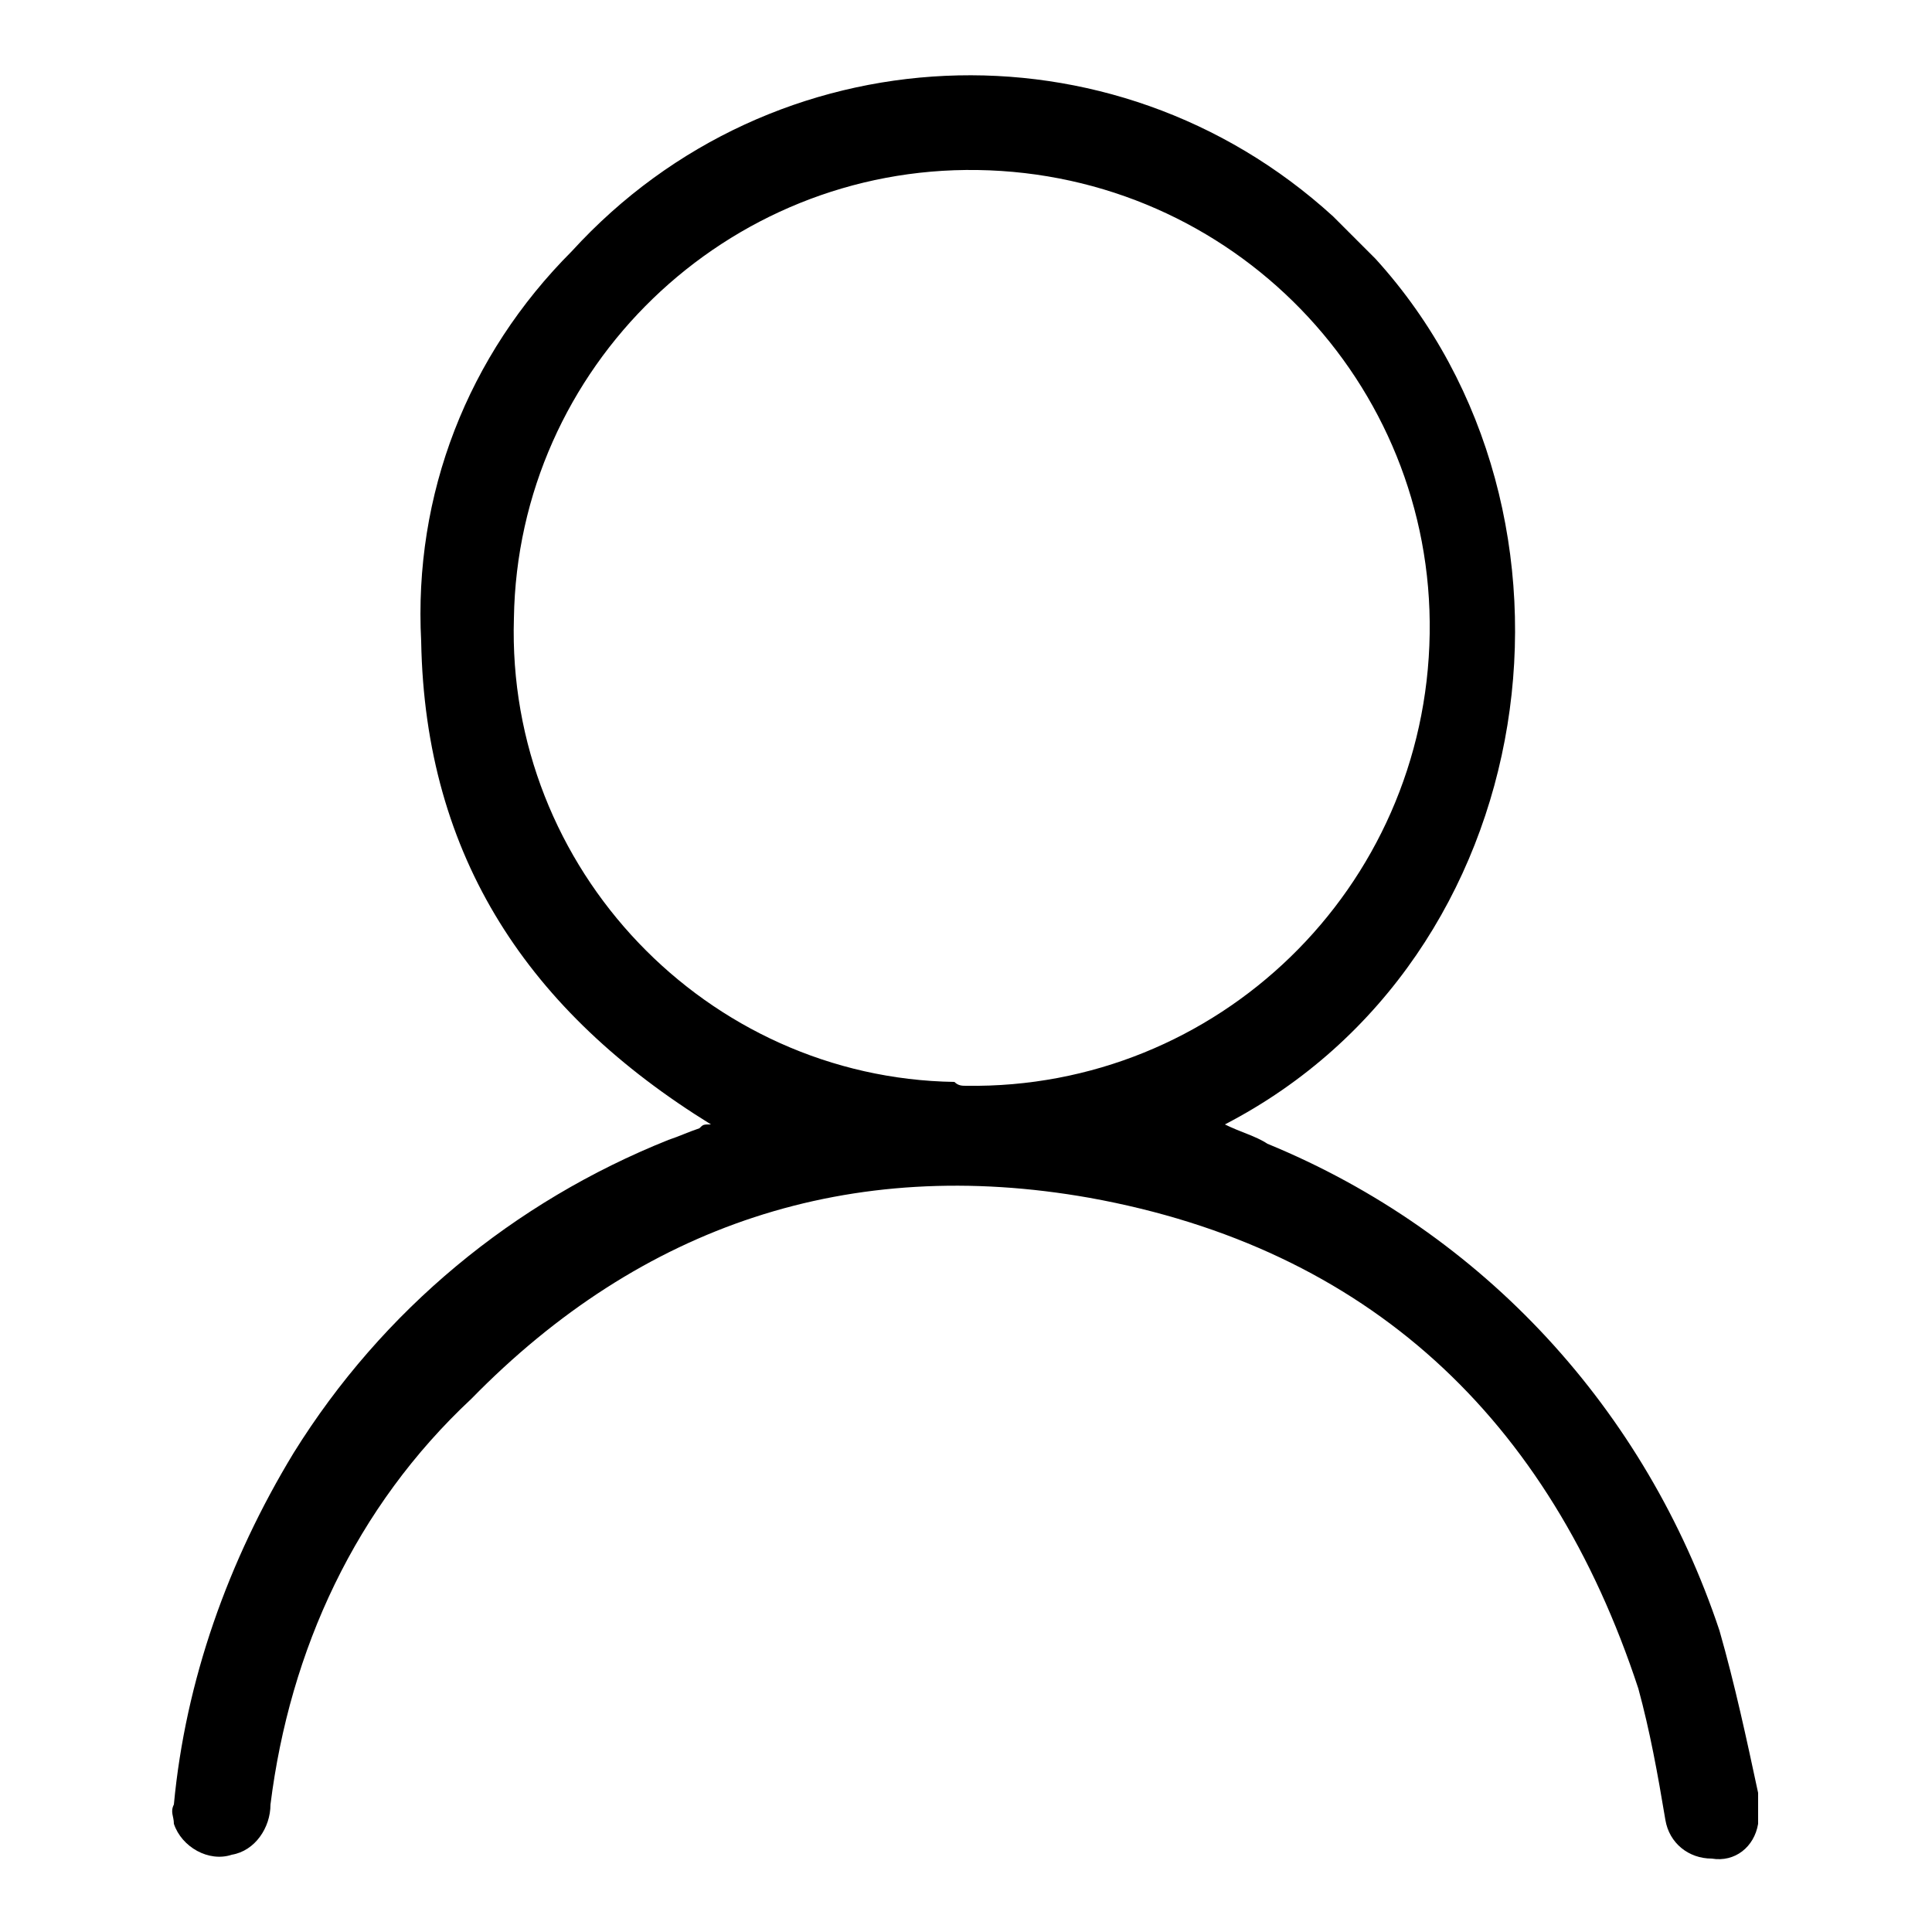 <!-- Generated by IcoMoon.io -->
<svg version="1.1" xmlns="http://www.w3.org/2000/svg" width="1024" height="1024" viewBox="0 0 1024 1024">
<title>user</title>
<path d="M376.832 595.968c-96.256-59.392-151.552-141.312-153.6-256-4.096-77.824 24.576-151.552 79.872-206.848 106.496-116.736 286.72-124.928 403.456-18.432l22.528 22.528c122.88 135.168 90.112 370.688-79.872 458.752 8.192 4.096 16.384 6.144 22.528 10.24 114.688 47.104 200.704 141.312 239.616 258.048 8.192 28.672 14.336 57.344 20.48 86.016v16.384c-2.048 12.288-12.288 20.48-24.576 18.432-12.288 0-22.528-8.192-24.576-20.48-4.096-24.576-8.192-47.104-14.336-69.632-47.104-143.36-143.36-233.472-290.816-260.096-126.976-22.528-237.568 14.336-327.68 106.496-61.44 57.344-96.256 133.12-106.496 215.040 0 12.288-8.192 24.576-20.48 26.624-12.288 4.096-26.624-4.096-30.72-16.384 0-4.096-2.048-6.144 0-10.24 6.144-65.536 28.672-129.024 63.488-186.368 47.104-75.776 116.736-133.12 198.656-165.888 6.144-2.048 10.24-4.096 16.384-6.144 2.048-2.048 2.048-2.048 6.144-2.048zM512 575.488c133.12 2.048 243.712-104.448 245.76-239.616 2.048-133.12-104.448-243.712-239.616-245.76-133.12-2.048-243.712 104.448-245.76 237.568-4.096 133.12 102.4 243.712 233.472 245.76 2.048 2.048 4.096 2.048 6.144 2.048z"></path>
</svg>
